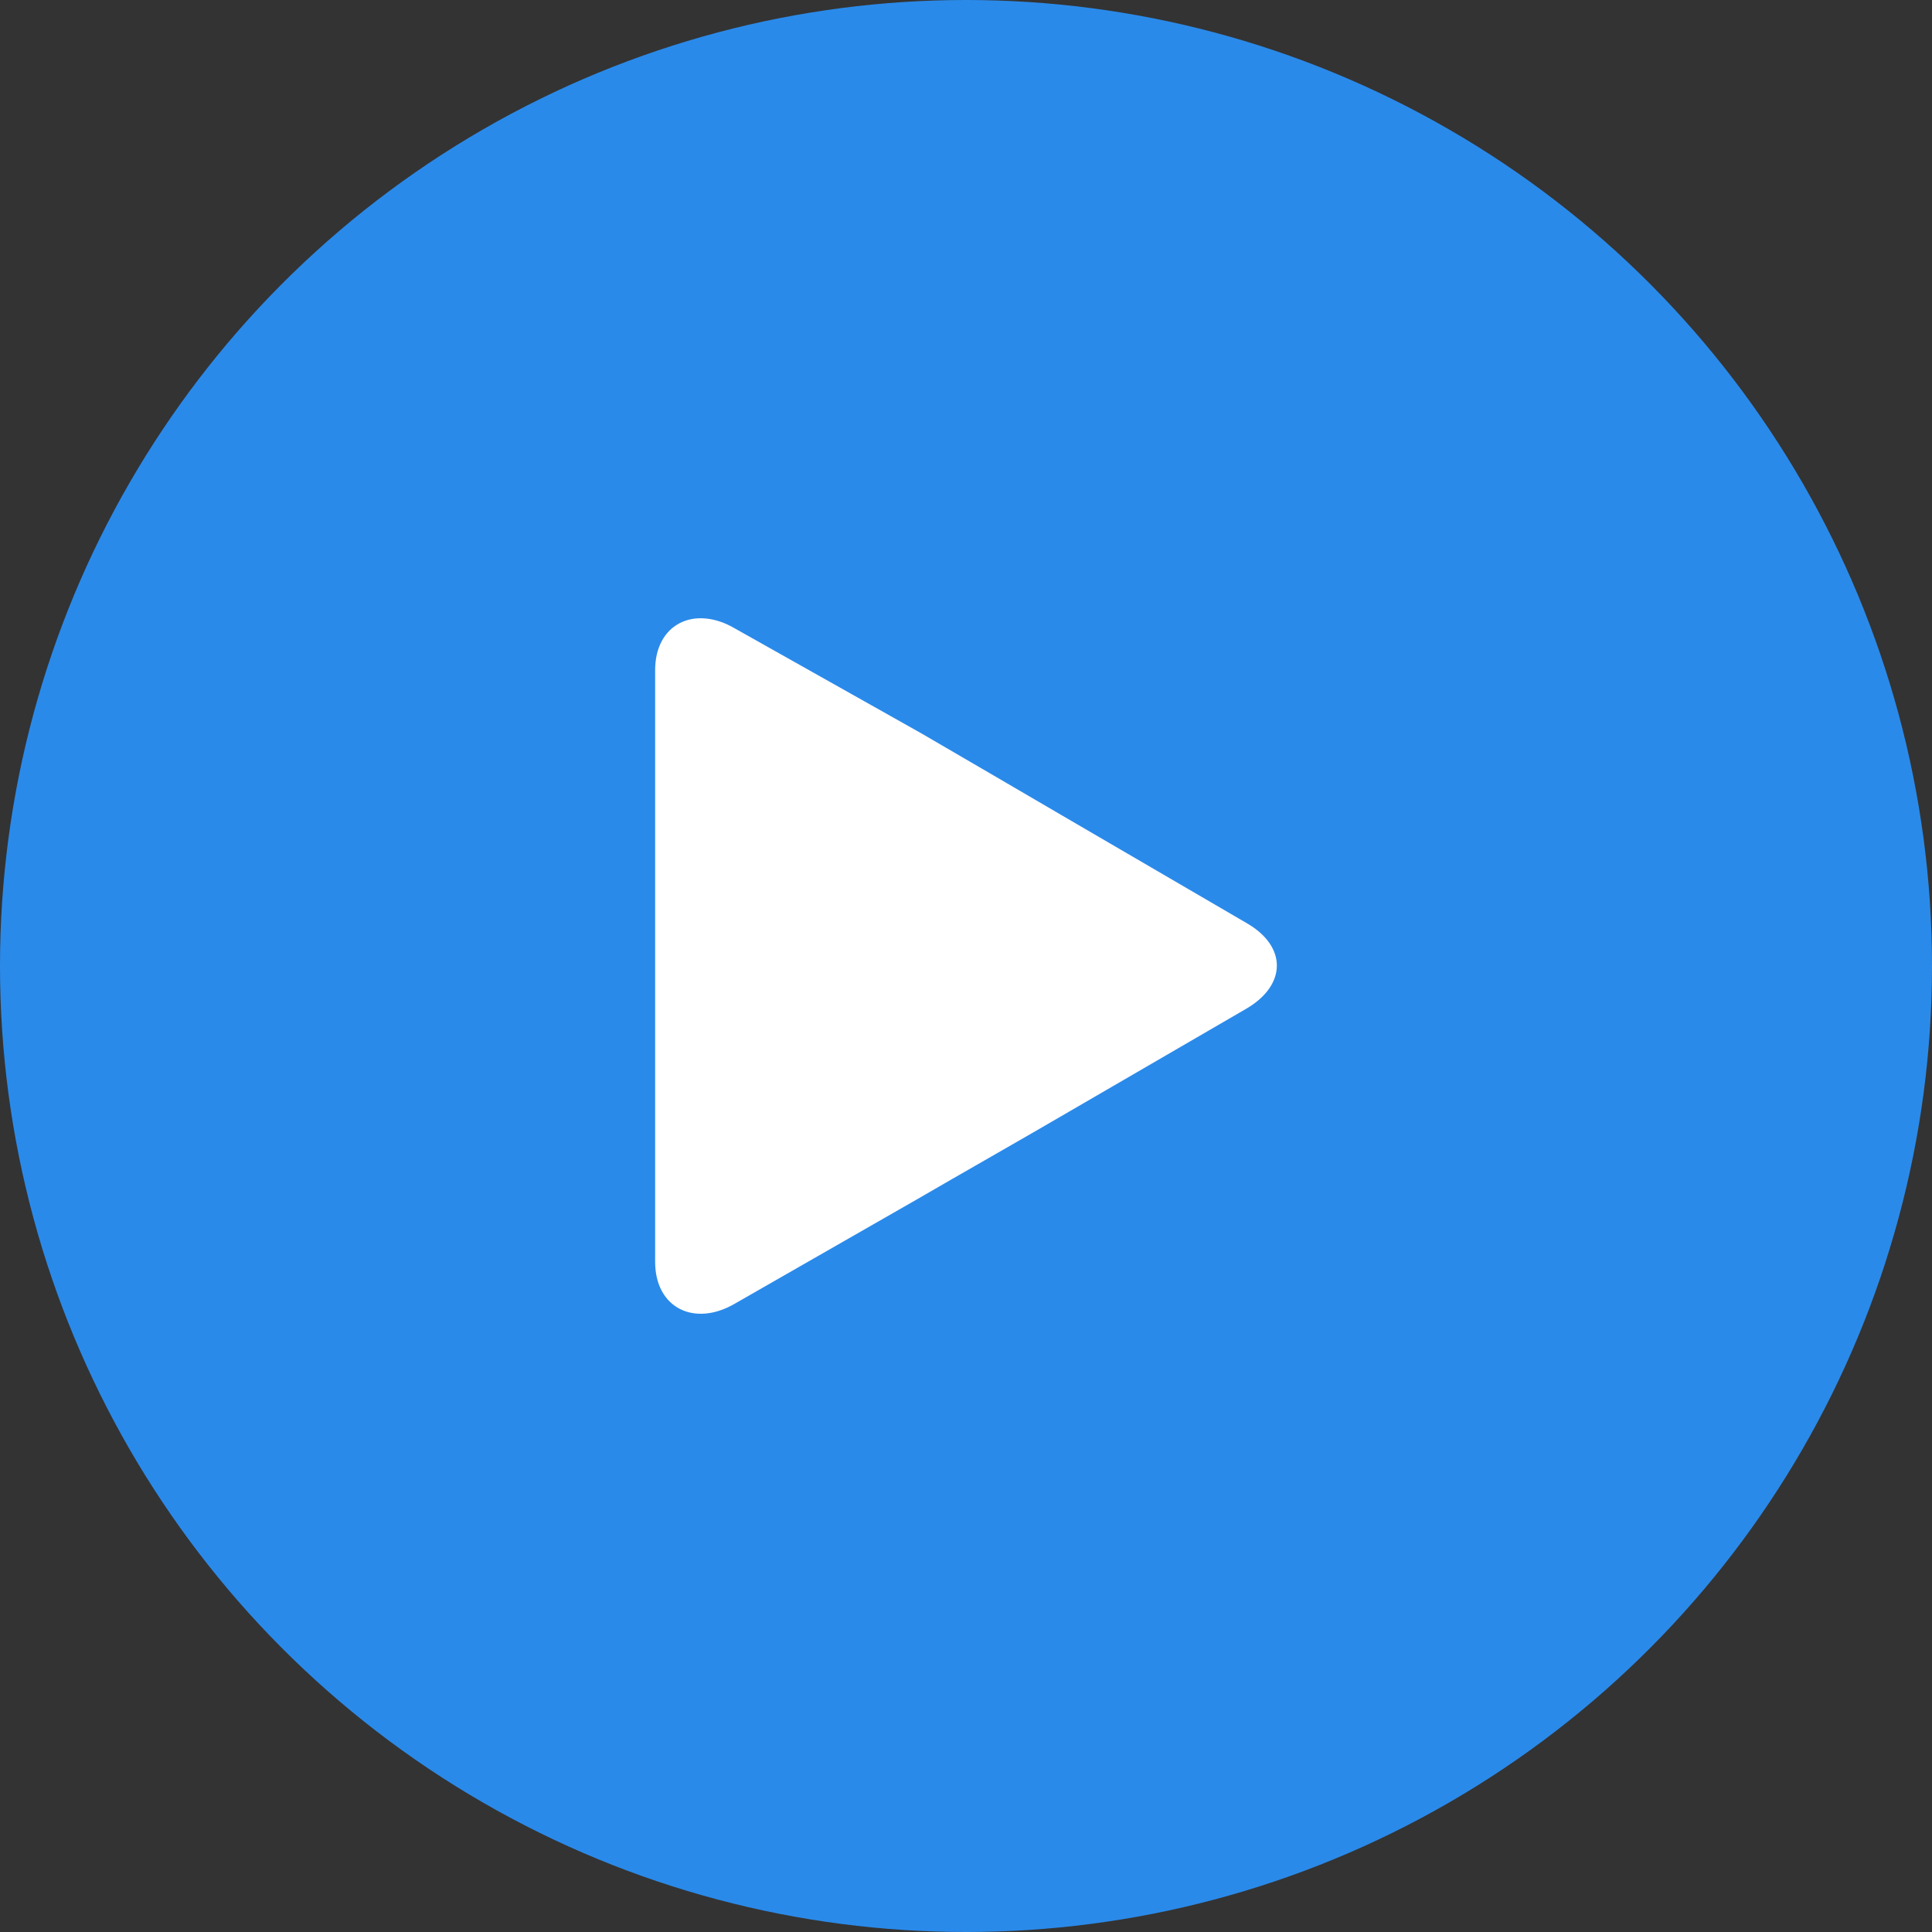 <svg width="50" height="50" viewBox="0 0 50 50" fill="none" xmlns="http://www.w3.org/2000/svg">
<rect x="0" y="0" width="50" height="50" fill="#333333" stroke="none"/>
<circle cx="25" cy="25" r="25" fill="#2A8AEA"/>
<g clip-path="url(#clip0_45_2141)">
<path d="M32.277 23.898L27.621 21.183C26.582 20.574 24.883 19.584 23.842 18.978L19.015 16.262C17.977 15.654 16.955 16.142 16.955 17.346V32.655C16.955 33.856 17.977 34.346 19.015 33.74L23.757 31.024C24.798 30.418 26.541 29.428 27.58 28.82L32.258 26.103C33.294 25.495 33.314 24.504 32.277 23.898Z" fill="white"/>
</g>
<defs>
<clipPath id="clip0_45_2141">
<rect width="18" height="18" fill="white" transform="translate(16 16)"/>
</clipPath>
</defs>
</svg>

